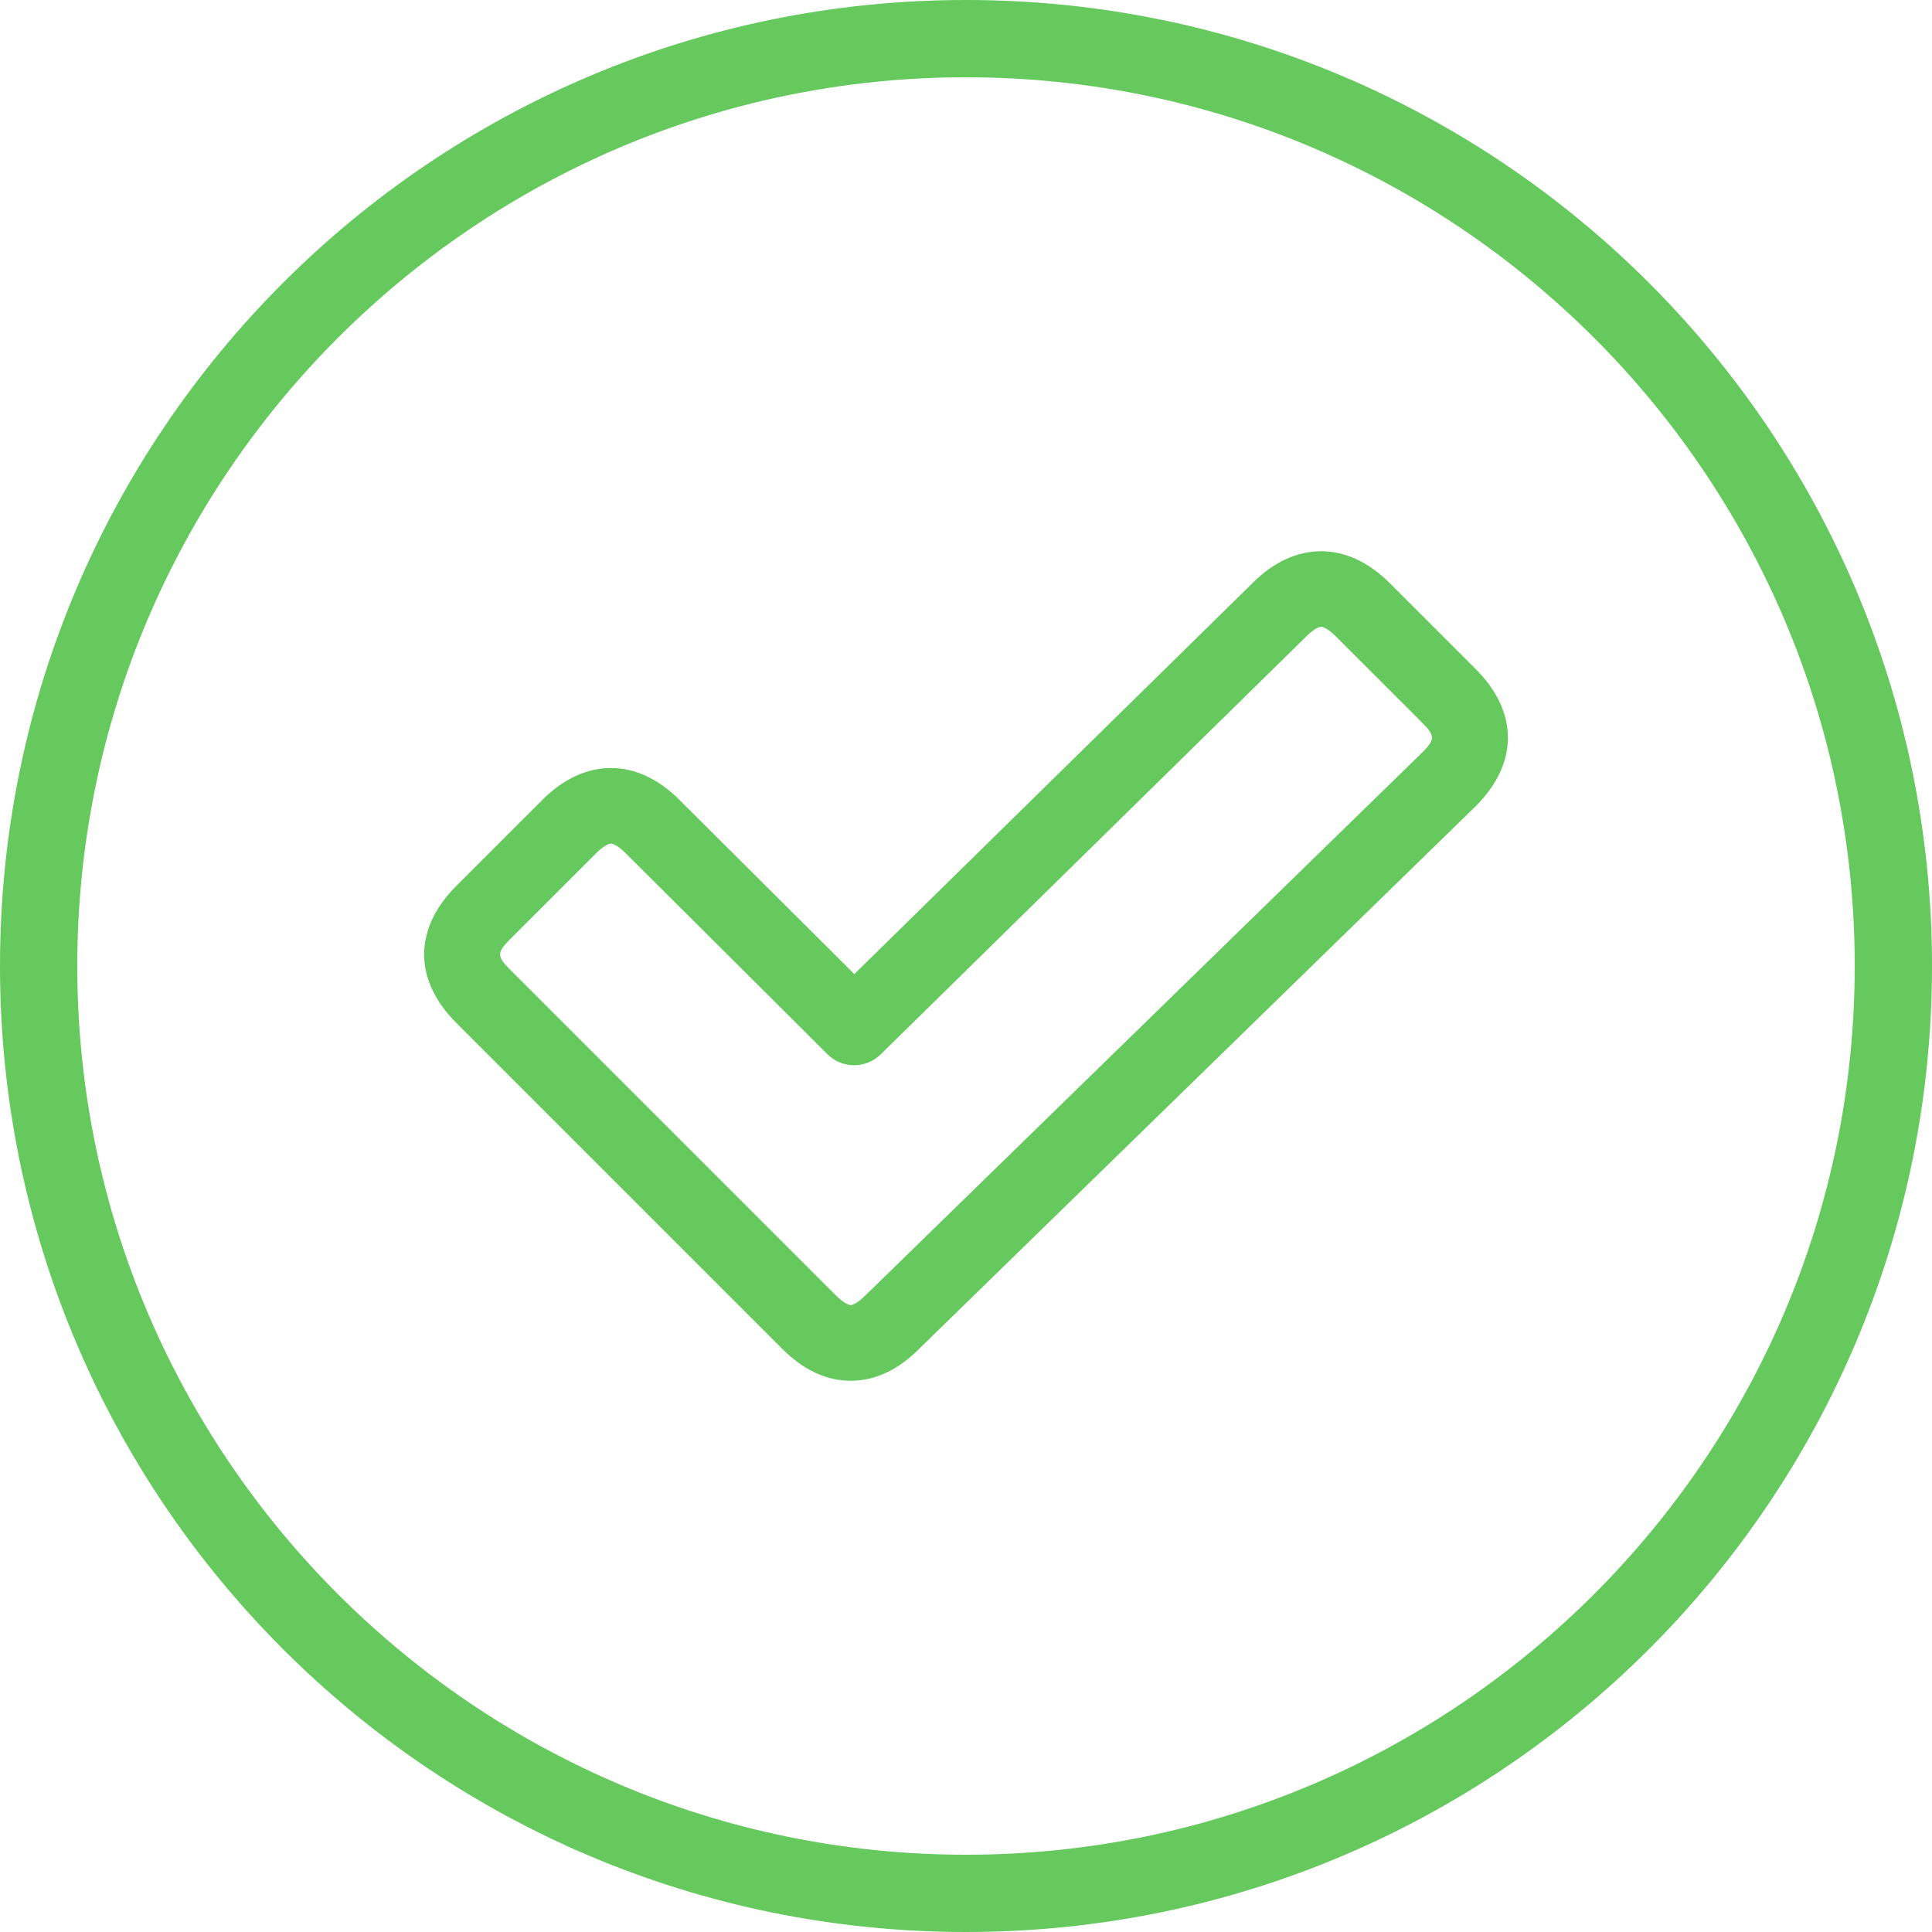 <?xml version="1.0" encoding="UTF-8"?>
<!-- Generator: Adobe Illustrator 17.0.2, SVG Export Plug-In . SVG Version: 6.00 Build 0)  -->
<!DOCTYPE svg PUBLIC "-//W3C//DTD SVG 1.1//EN" "http://www.w3.org/Graphics/SVG/1.1/DTD/svg11.dtd">
<svg version="1.1" id="Warstwa_1" xmlns="http://www.w3.org/2000/svg" xmlns:xlink="http://www.w3.org/1999/xlink" x="0px" y="0px" width="100px" height="100px" viewBox="0 0 100 100" enable-background="new 0 0 100 100" xml:space="preserve">
<g>
	<path fill="#65C95D" d="M50,0C22.386,0,0,22.386,0,50s22.386,50,50,50s50-22.386,50-50S77.614,0,50,0z M50,96   C24.635,96,4,75.364,4,50C4,24.635,24.635,4,50,4s46,20.635,46,46C96,75.364,75.365,96,50,96z"/>
	<path fill="#65C95D" d="M71.924,30.174c-2.196-2.195-4.908-2.179-7.075-0.012L44.22,50.419l-9.055-9.021   c-2.196-2.196-4.896-2.193-7.087-0.001l-4.462,4.46c-2.217,2.22-2.217,4.869,0.001,7.087l16.87,16.87   c1.097,1.097,2.289,1.654,3.544,1.654c1.256,0,2.448-0.556,3.526-1.636l28.831-28.11c2.215-2.218,2.215-4.867-0.001-7.087   L71.924,30.174z M73.631,38.933L44.8,67.043c-0.371,0.373-0.647,0.505-0.771,0.505c-0.122,0-0.399-0.132-0.772-0.505l-16.87-16.87   c-0.67-0.671-0.67-0.873,0-1.543l4.463-4.46c0.371-0.373,0.647-0.505,0.771-0.505c0.122,0,0.399,0.132,0.775,0.508l10.431,10.392   c0.759,0.758,1.989,0.762,2.756,0.01l22.025-21.628c0.373-0.373,0.648-0.505,0.772-0.505c0.122,0,0.399,0.132,0.772,0.505   l4.46,4.459C74.283,38.077,74.283,38.28,73.631,38.933z"/>
</g>
</svg>